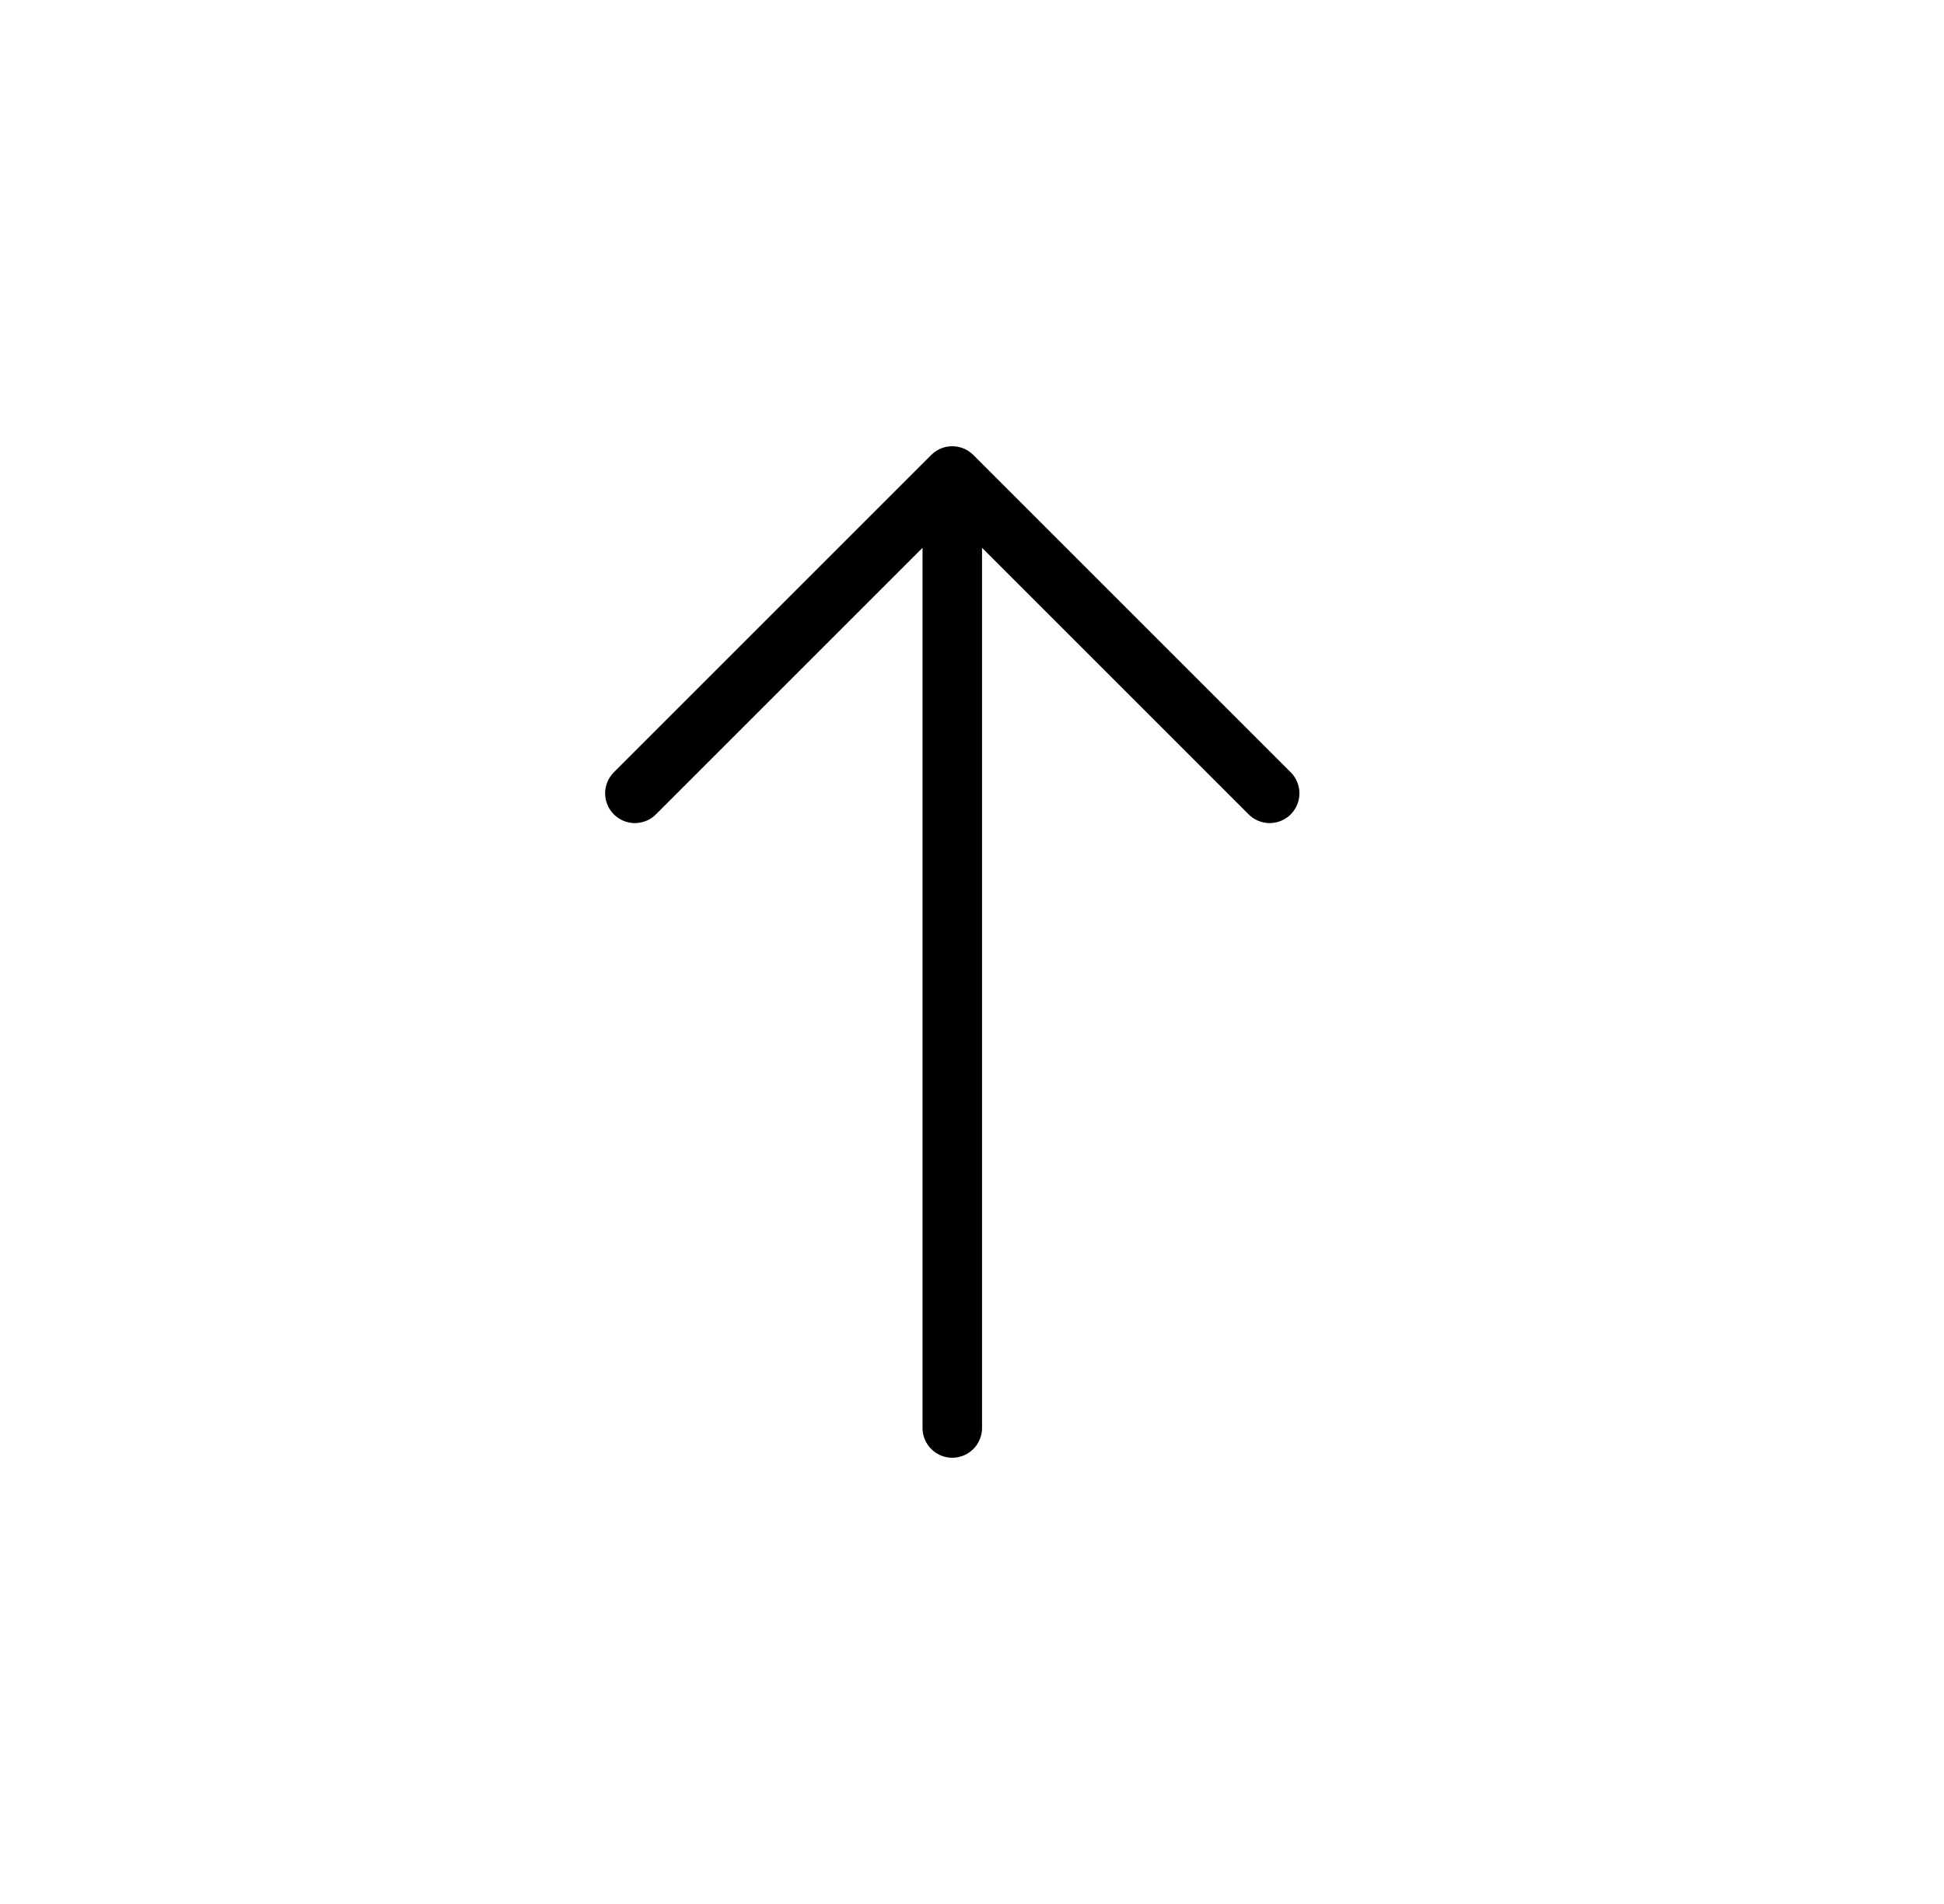 <svg width="49" height="48" viewBox="0 0 49 48" fill="none" xmlns="http://www.w3.org/2000/svg">
<path d="M32.003 20L24.003 12M24.003 12L16.003 20M24.003 12L24.003 36" stroke="black" stroke-width="1.5" stroke-linecap="round" stroke-linejoin="round"/>
</svg>
